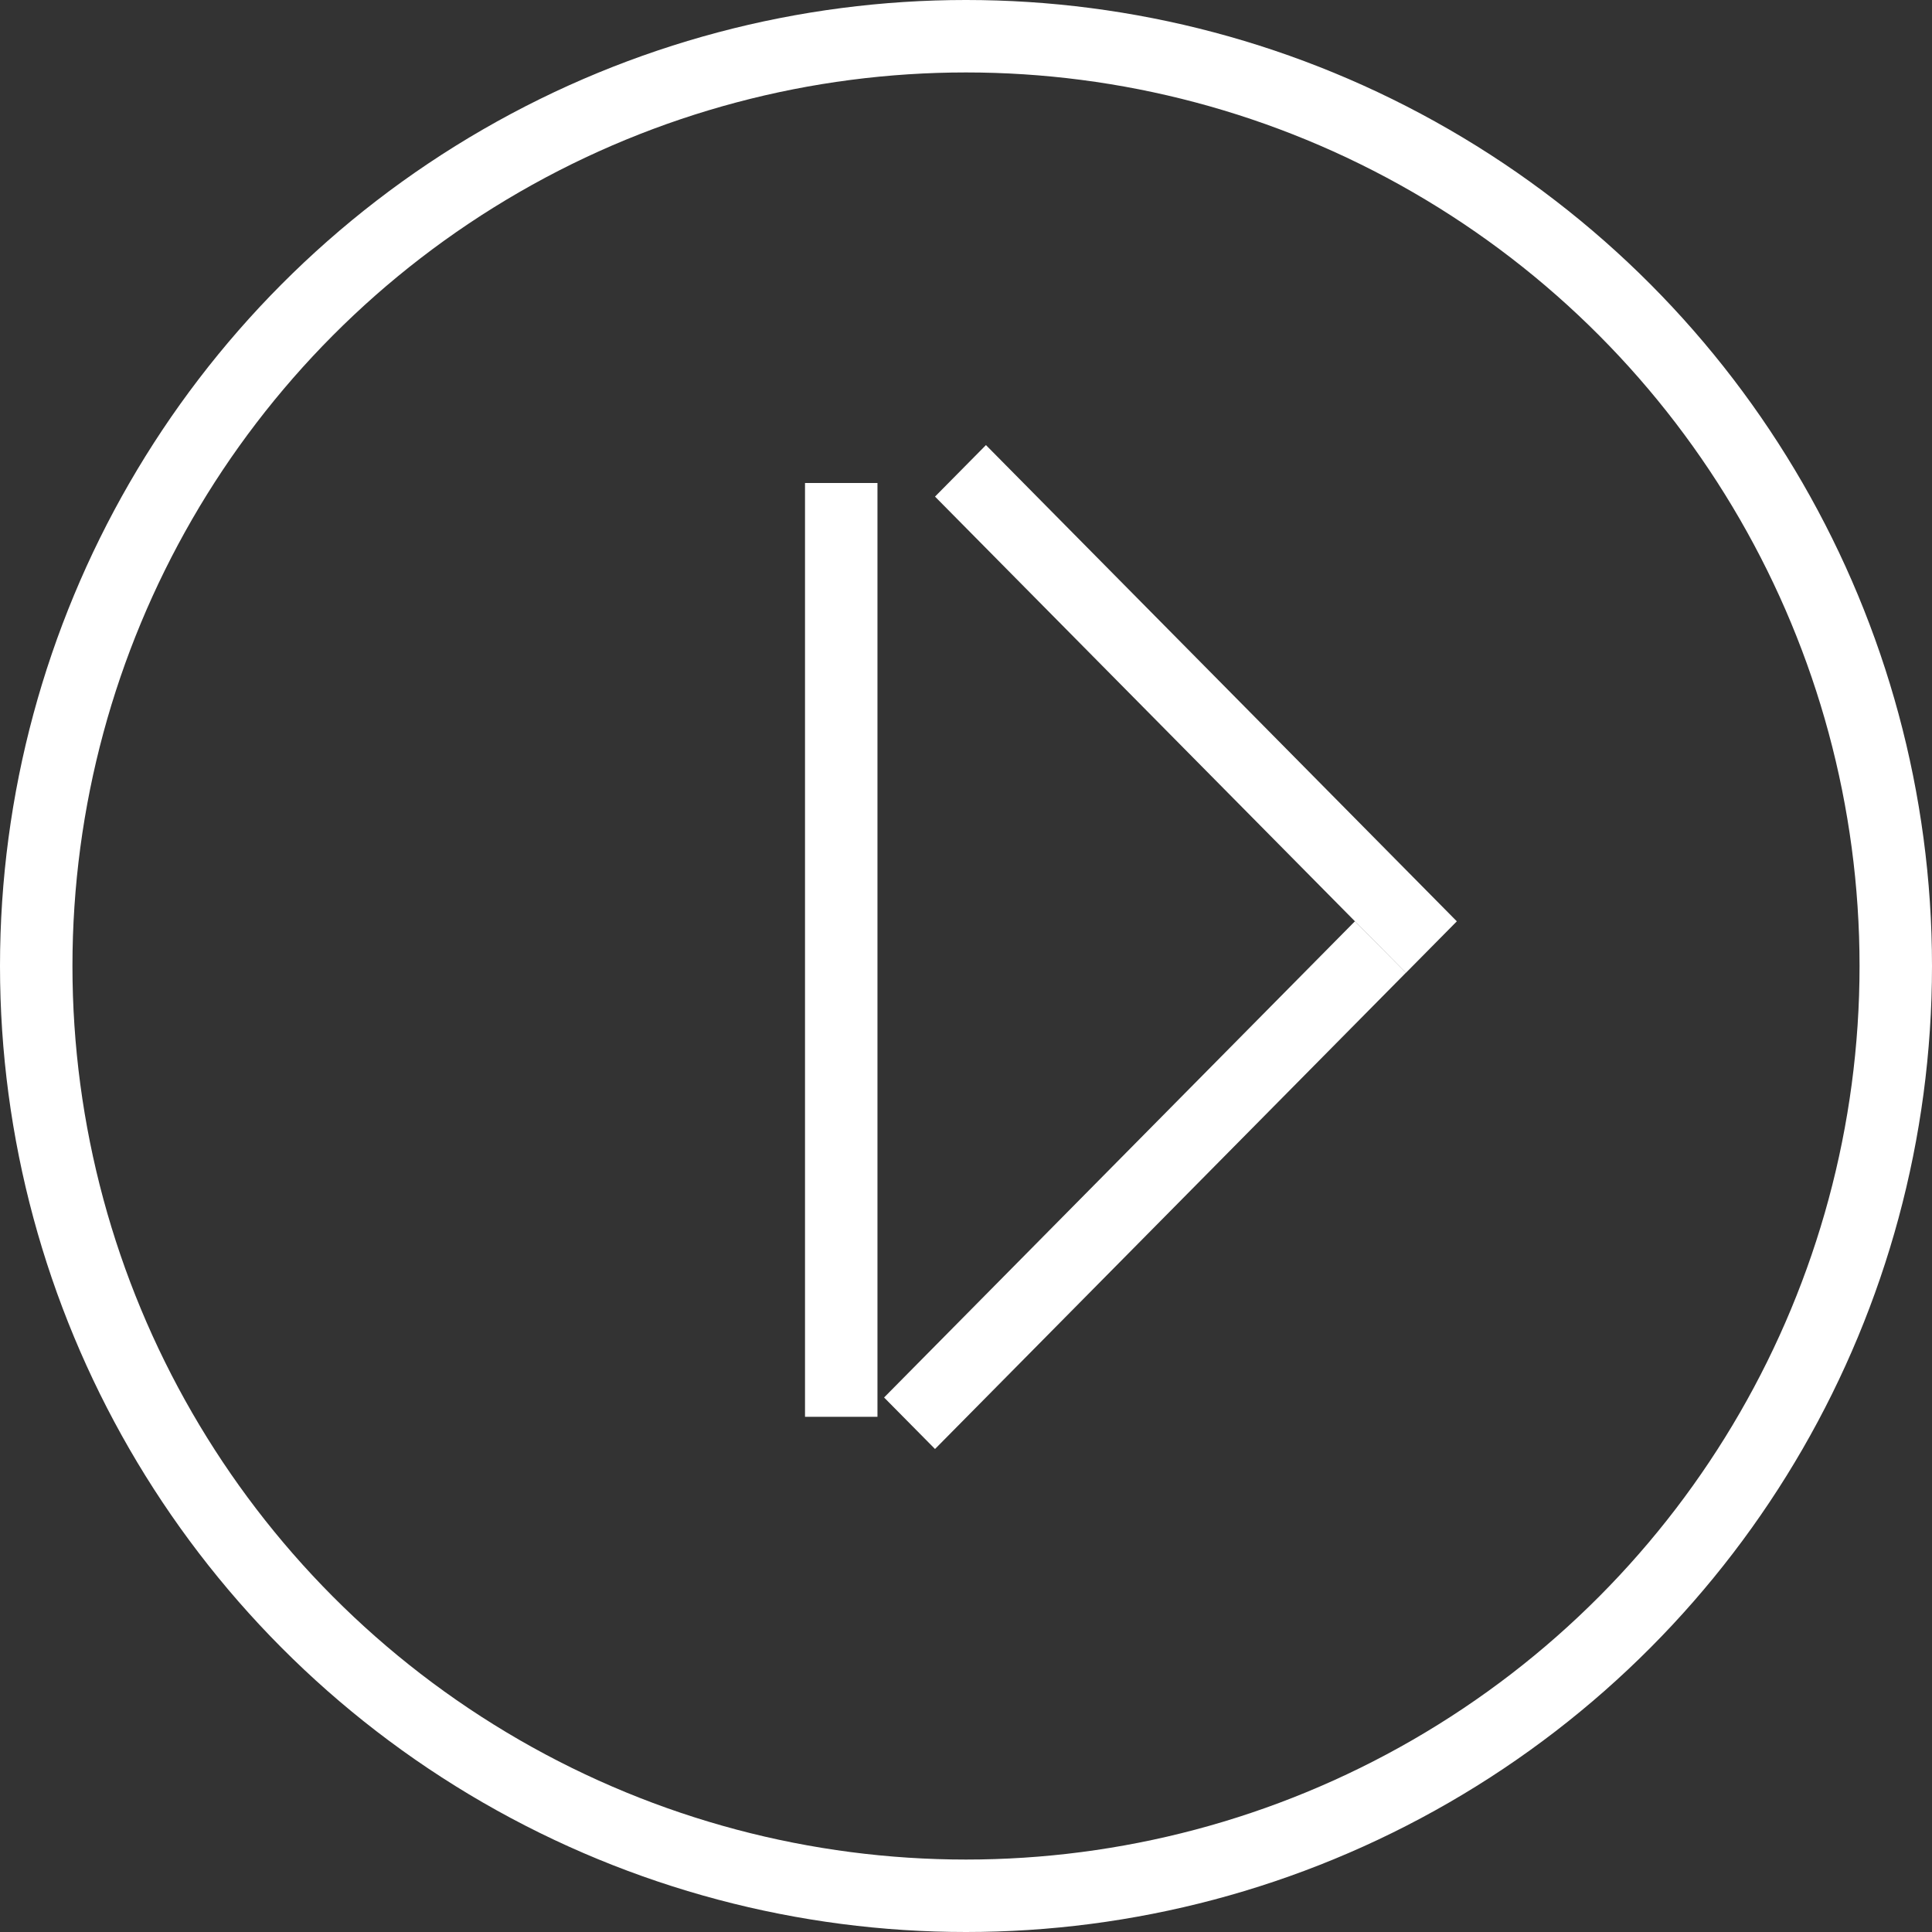 <svg width="80" height="80" viewBox="0 0 80 80" fill="none" xmlns="http://www.w3.org/2000/svg">
<rect x="0" y="0" width="80" height="80" fill="#333333" stroke="none"/>
<circle cx="40" cy="40" r="38.5" stroke="white" stroke-width="3"/>
<line y1="-1.5" x2="27.736" y2="-1.5" transform="matrix(0.703 -0.711 0.703 0.711 38.717 60)" stroke="white" stroke-width="3"/>
<line y1="-1.5" x2="27.736" y2="-1.5" transform="matrix(0.703 0.711 -0.703 0.711 38.717 20.563)" stroke="white" stroke-width="3"/>
<line x1="34.834" y1="20" x2="34.834" y2="58.667" stroke="white" stroke-width="3"/>
</svg>
